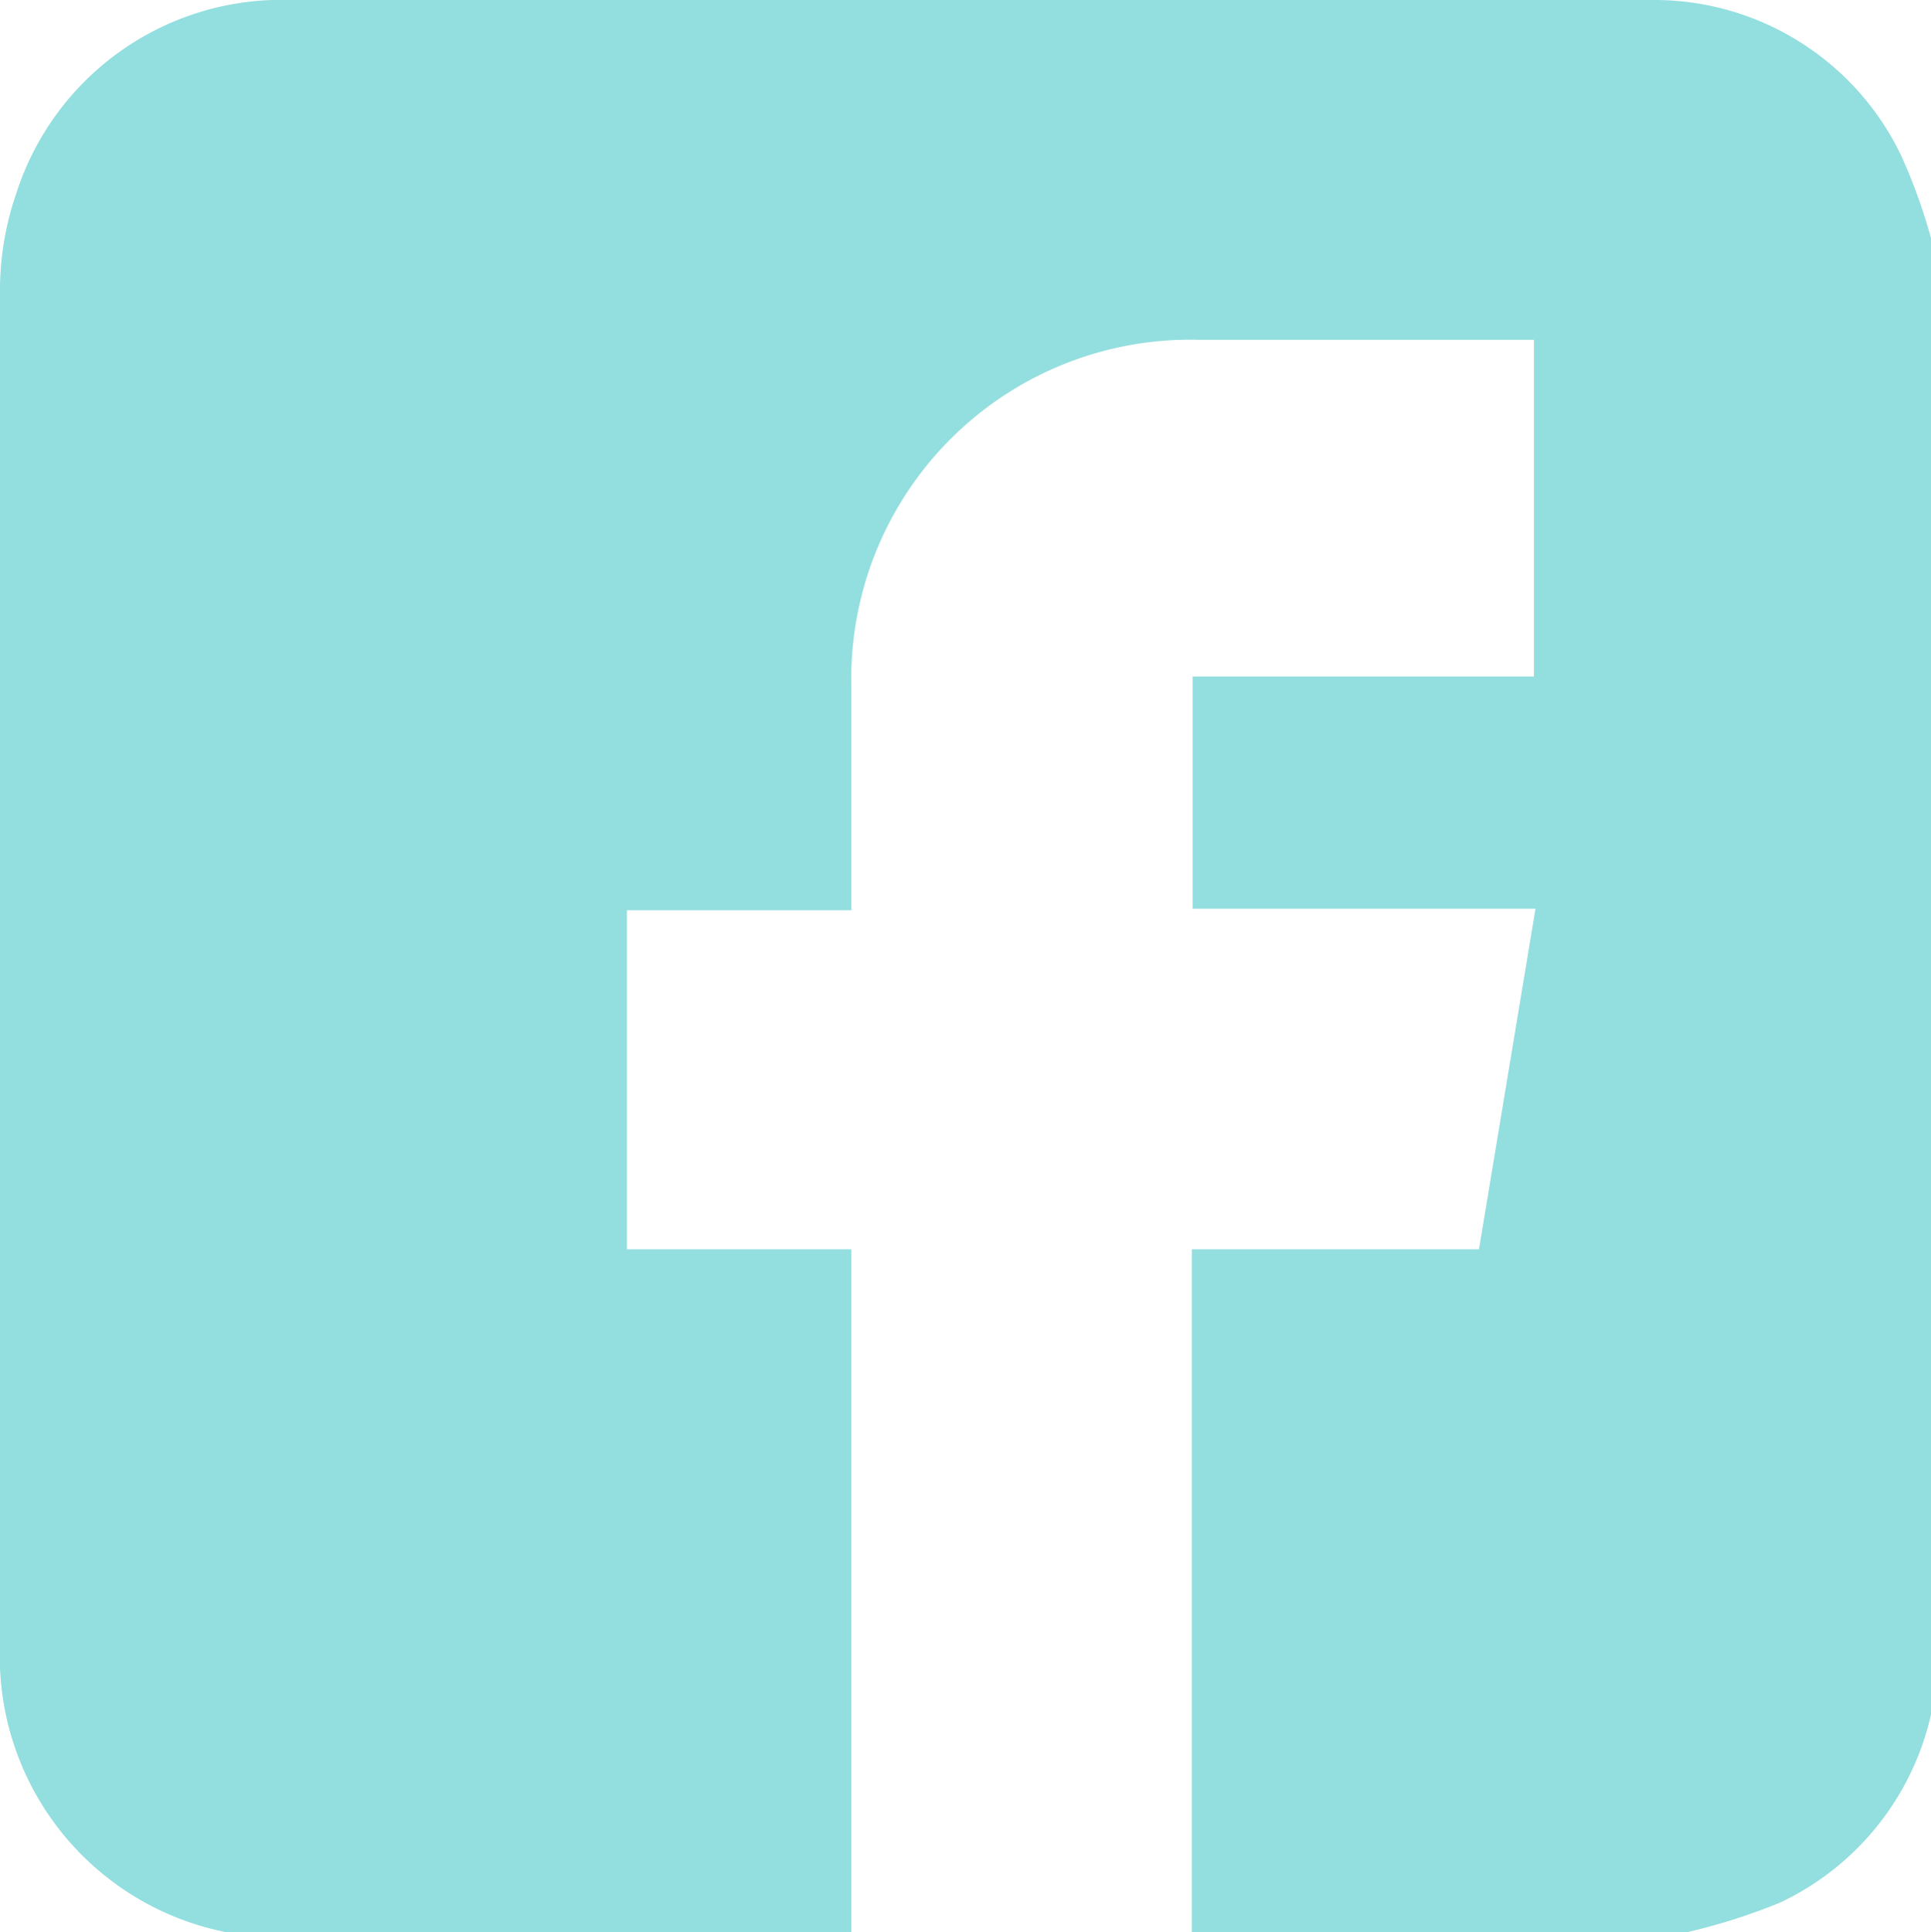 <svg xmlns="http://www.w3.org/2000/svg" viewBox="0 0 24.95 24.96"><defs><style>.cls-1{fill:#93dede;}</style></defs><title>Asset 1</title><g id="Layer_2" data-name="Layer 2"><g id="Layer_1-2" data-name="Layer 1"><path class="cls-1" d="M25,3.27V21.7c0,.06,0,.12,0,.18a3.55,3.55,0,0,1-2,2.7,7.86,7.86,0,0,1-1.19.38H15.4V16.14h3.71l.73-4.4H15.41v-3h4.41V4.39H15.49A4.38,4.38,0,0,0,11,8.87c0,.87,0,1.74,0,2.6v.29H8.1v4.38H11V25H3.27l-.12,0A3.63,3.63,0,0,1,0,21.26Q0,12.49,0,3.71A3.84,3.84,0,0,1,.21,2.5,3.6,3.6,0,0,1,3.76,0H20.3c.37,0,.75,0,1.12,0a3.54,3.54,0,0,1,3.14,2A7.23,7.23,0,0,1,25,3.27Z"/></g></g></svg>